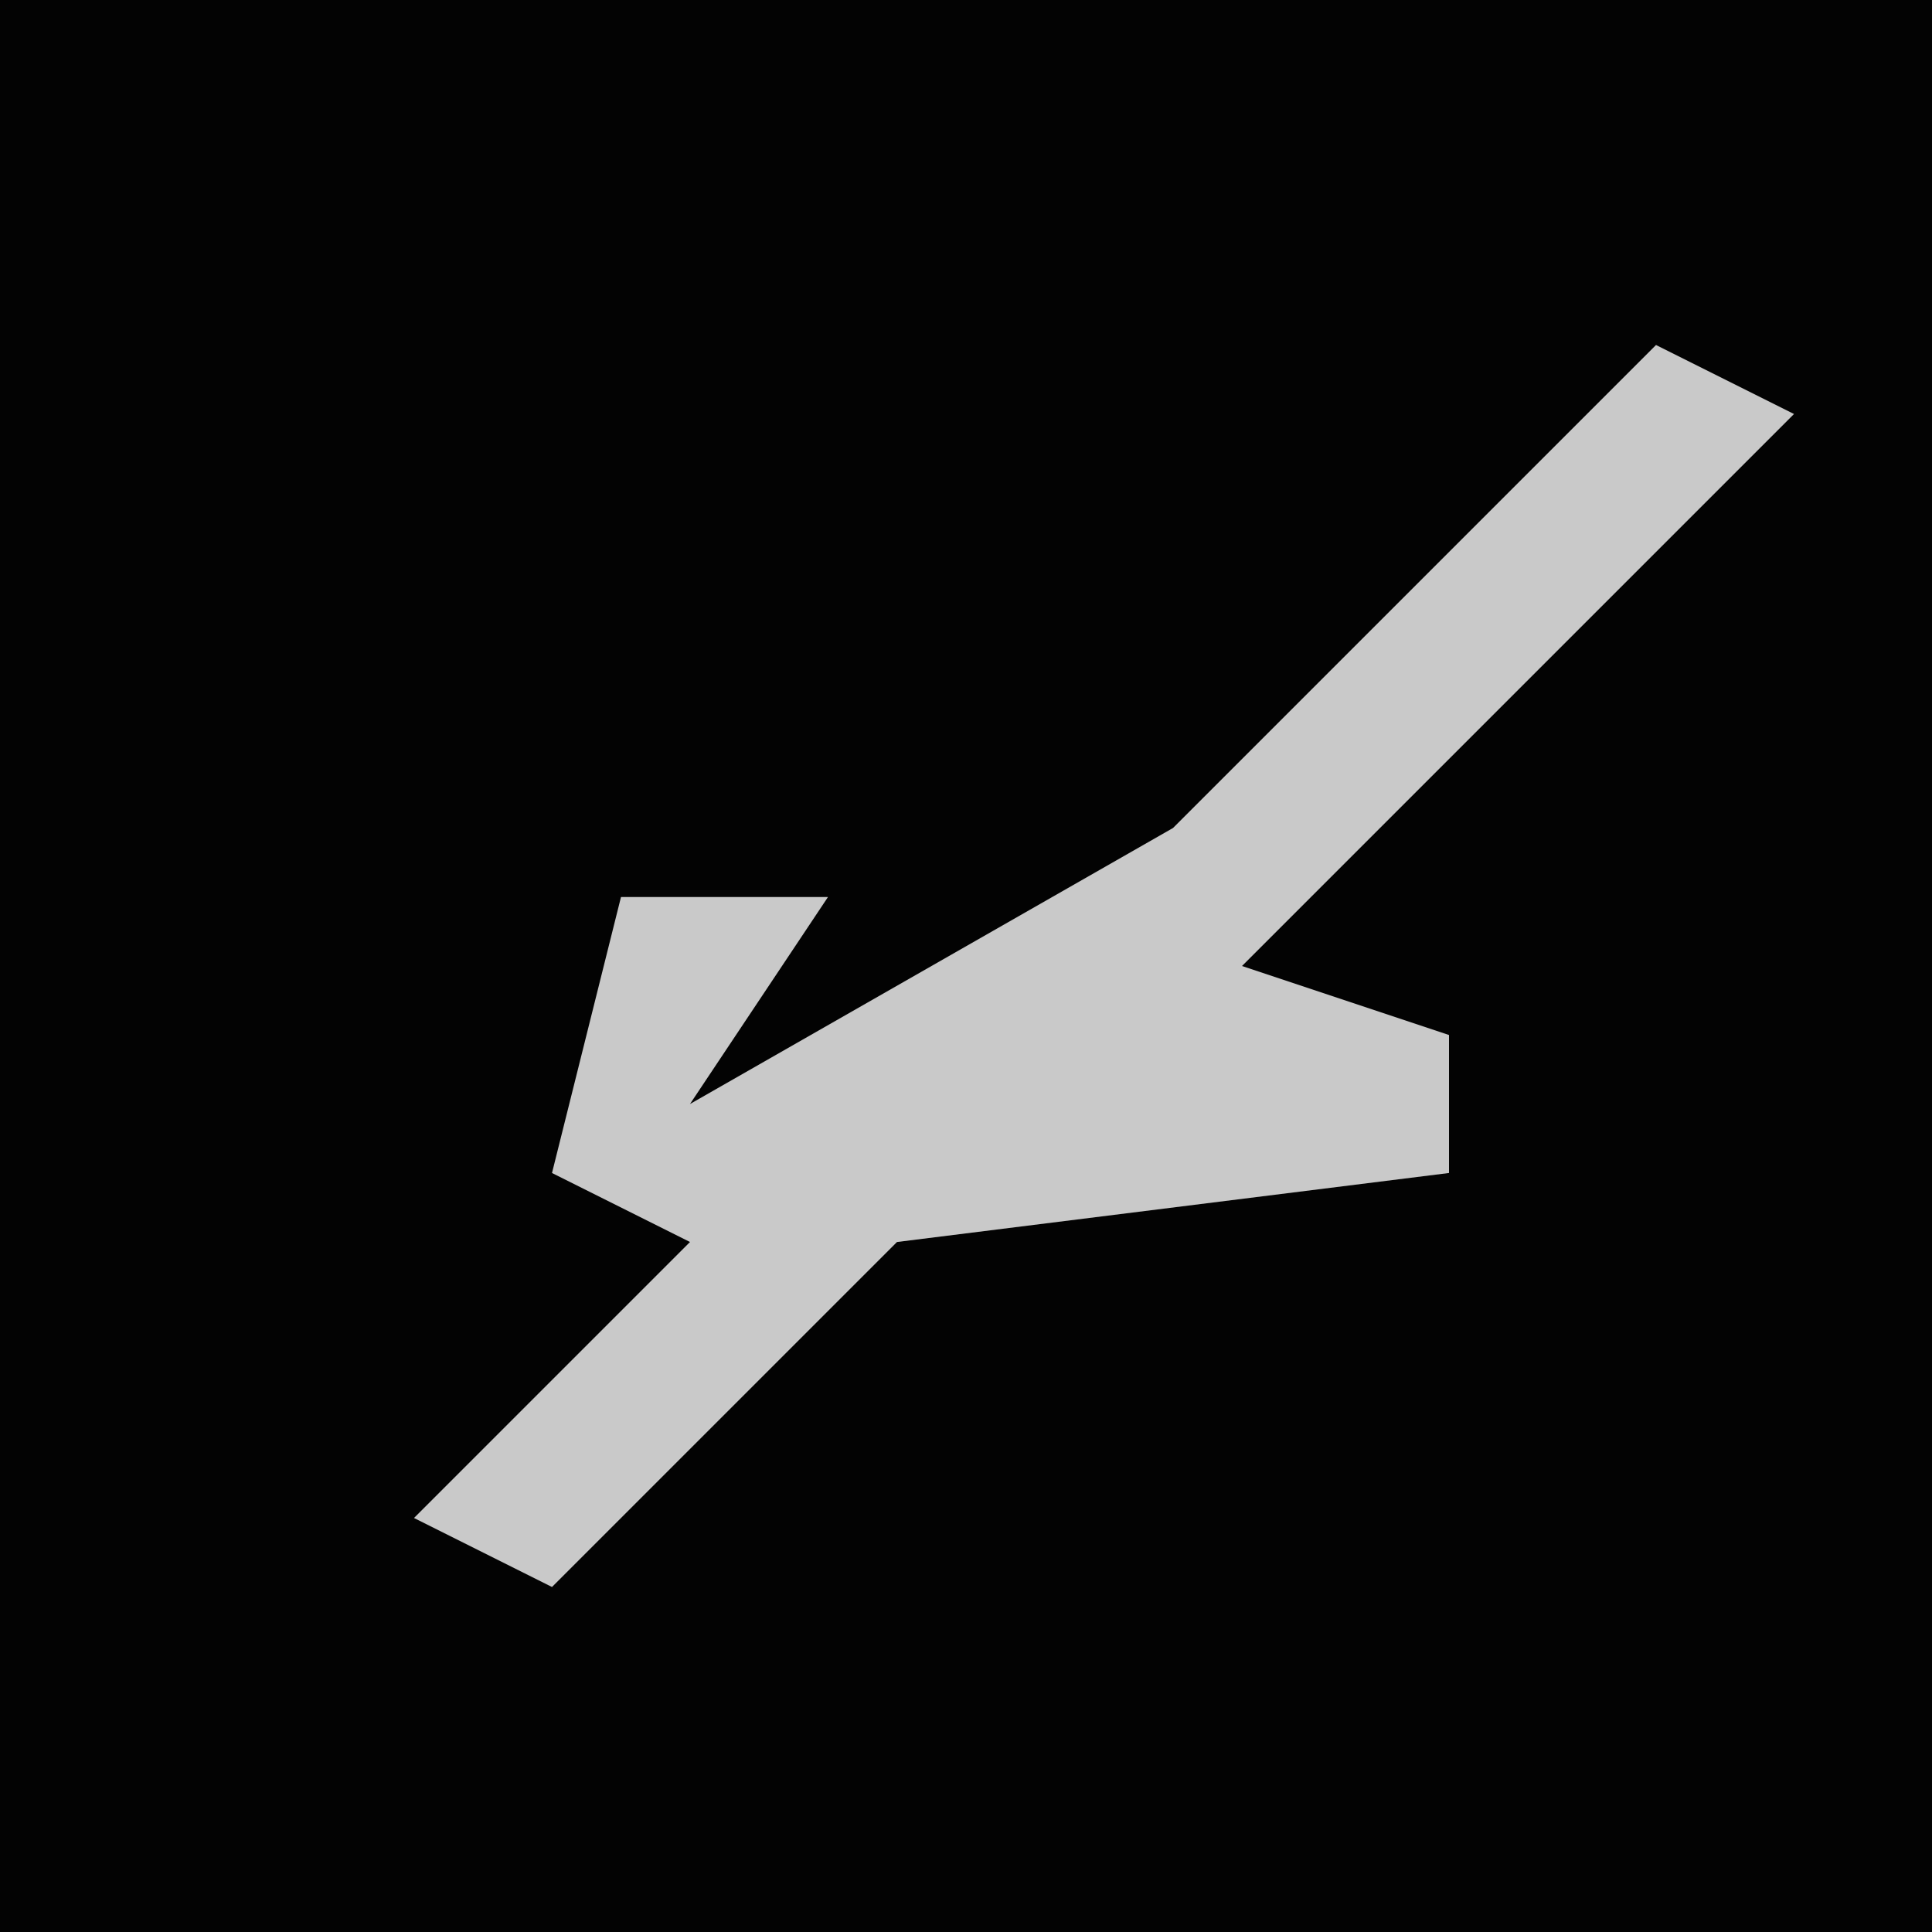 <?xml version="1.0" encoding="UTF-8"?>
<svg version="1.1" xmlns="http://www.w3.org/2000/svg" width="28" height="28">
<path d="M0,0 L28,0 L28,28 L0,28 Z " fill="#030303" transform="translate(0,0)"/>
<path d="M0,0 L2,1 L-6,9 L-3,10 L-3,12 L-11,13 L-16,18 L-18,17 L-14,13 L-16,12 L-15,8 L-12,8 L-14,11 L-7,7 Z " fill="#C9C9C9" transform="translate(24,5)"/>
</svg>
